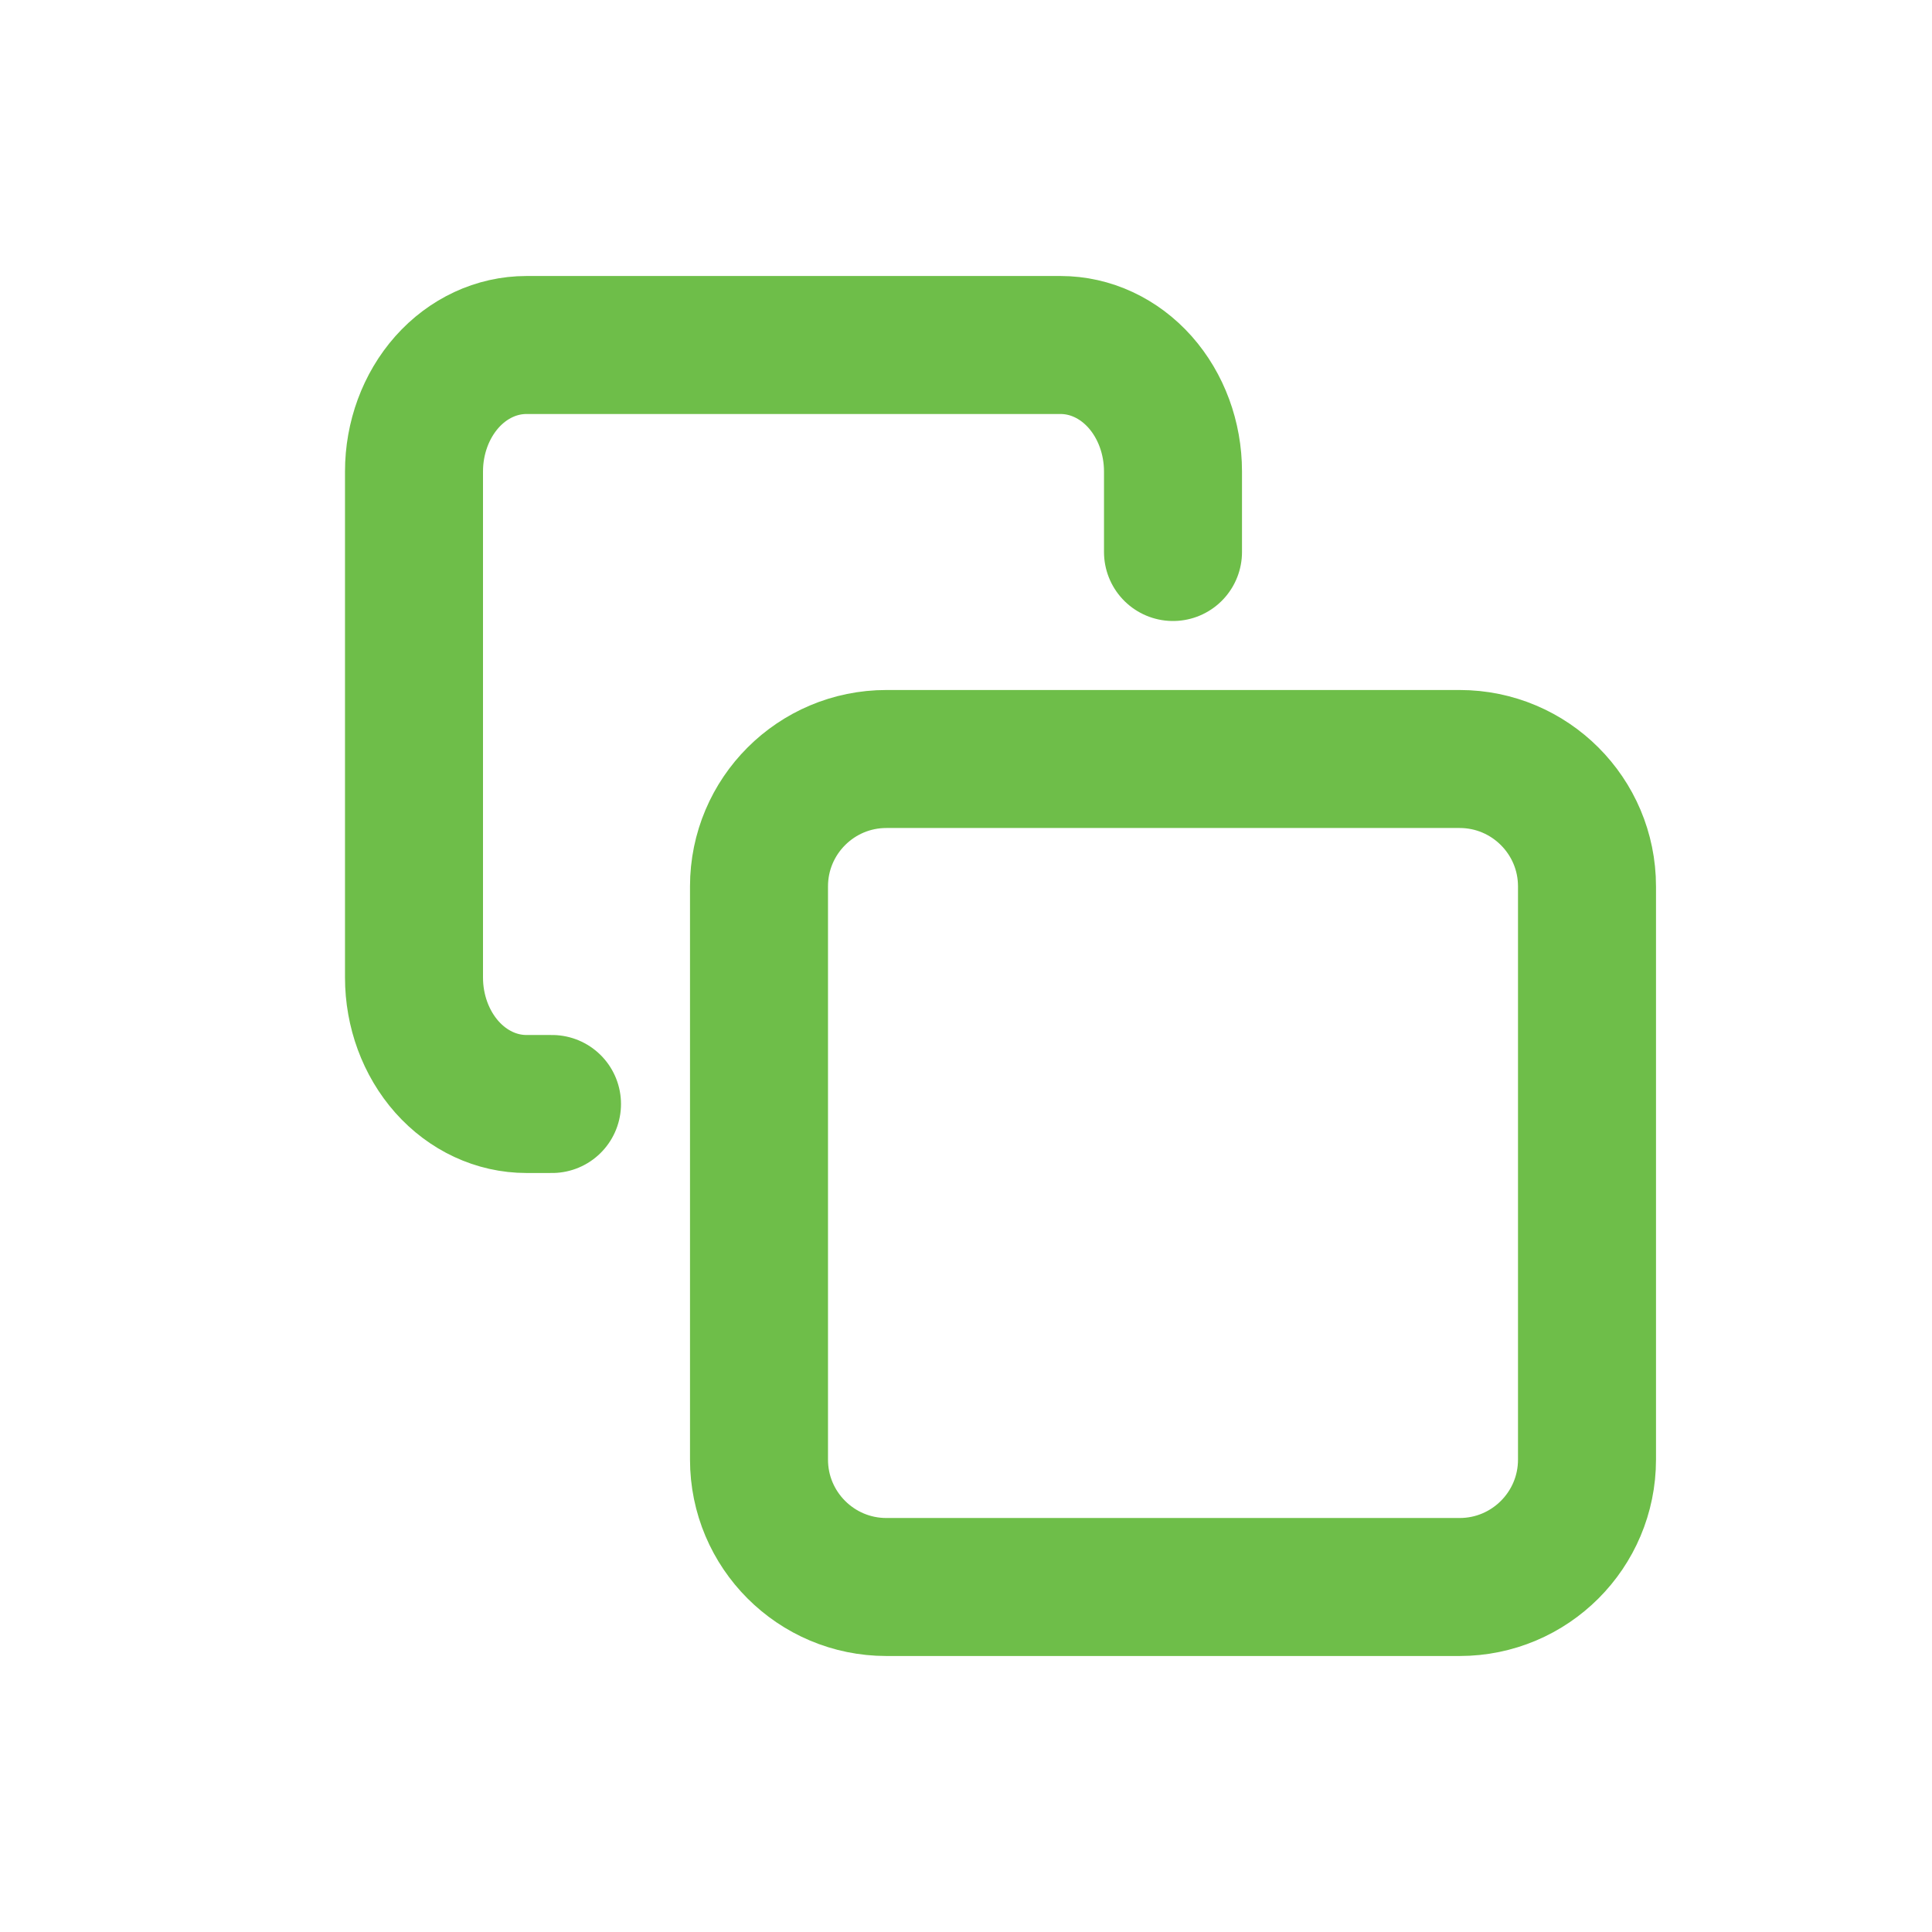 <svg width="20" height="20" viewBox="0 0 28 28" fill="none" xmlns="http://www.w3.org/2000/svg">
<path d="M21.154 11H12.846C11.827 11 11 11.827 11 12.846V21.154C11 22.173 11.827 23 12.846 23H21.154C22.173 23 23 22.173 23 21.154V12.846C23 11.827 22.173 11 21.154 11Z" stroke="#6EBE49" stroke-width="2" stroke-linecap="round" stroke-linejoin="round"/>
<path d="M8 16H7.63C7.197 16 6.783 15.807 6.477 15.463C6.172 15.119 6 14.653 6 14.167V6.833C6 6.347 6.172 5.881 6.477 5.537C6.783 5.193 7.197 5 7.63 5H15.37C15.803 5 16.217 5.193 16.523 5.537C16.828 5.881 17 6.347 17 6.833V8" stroke="#6EBE49" stroke-width="2" stroke-linecap="round" stroke-linejoin="round"/>
</svg>
